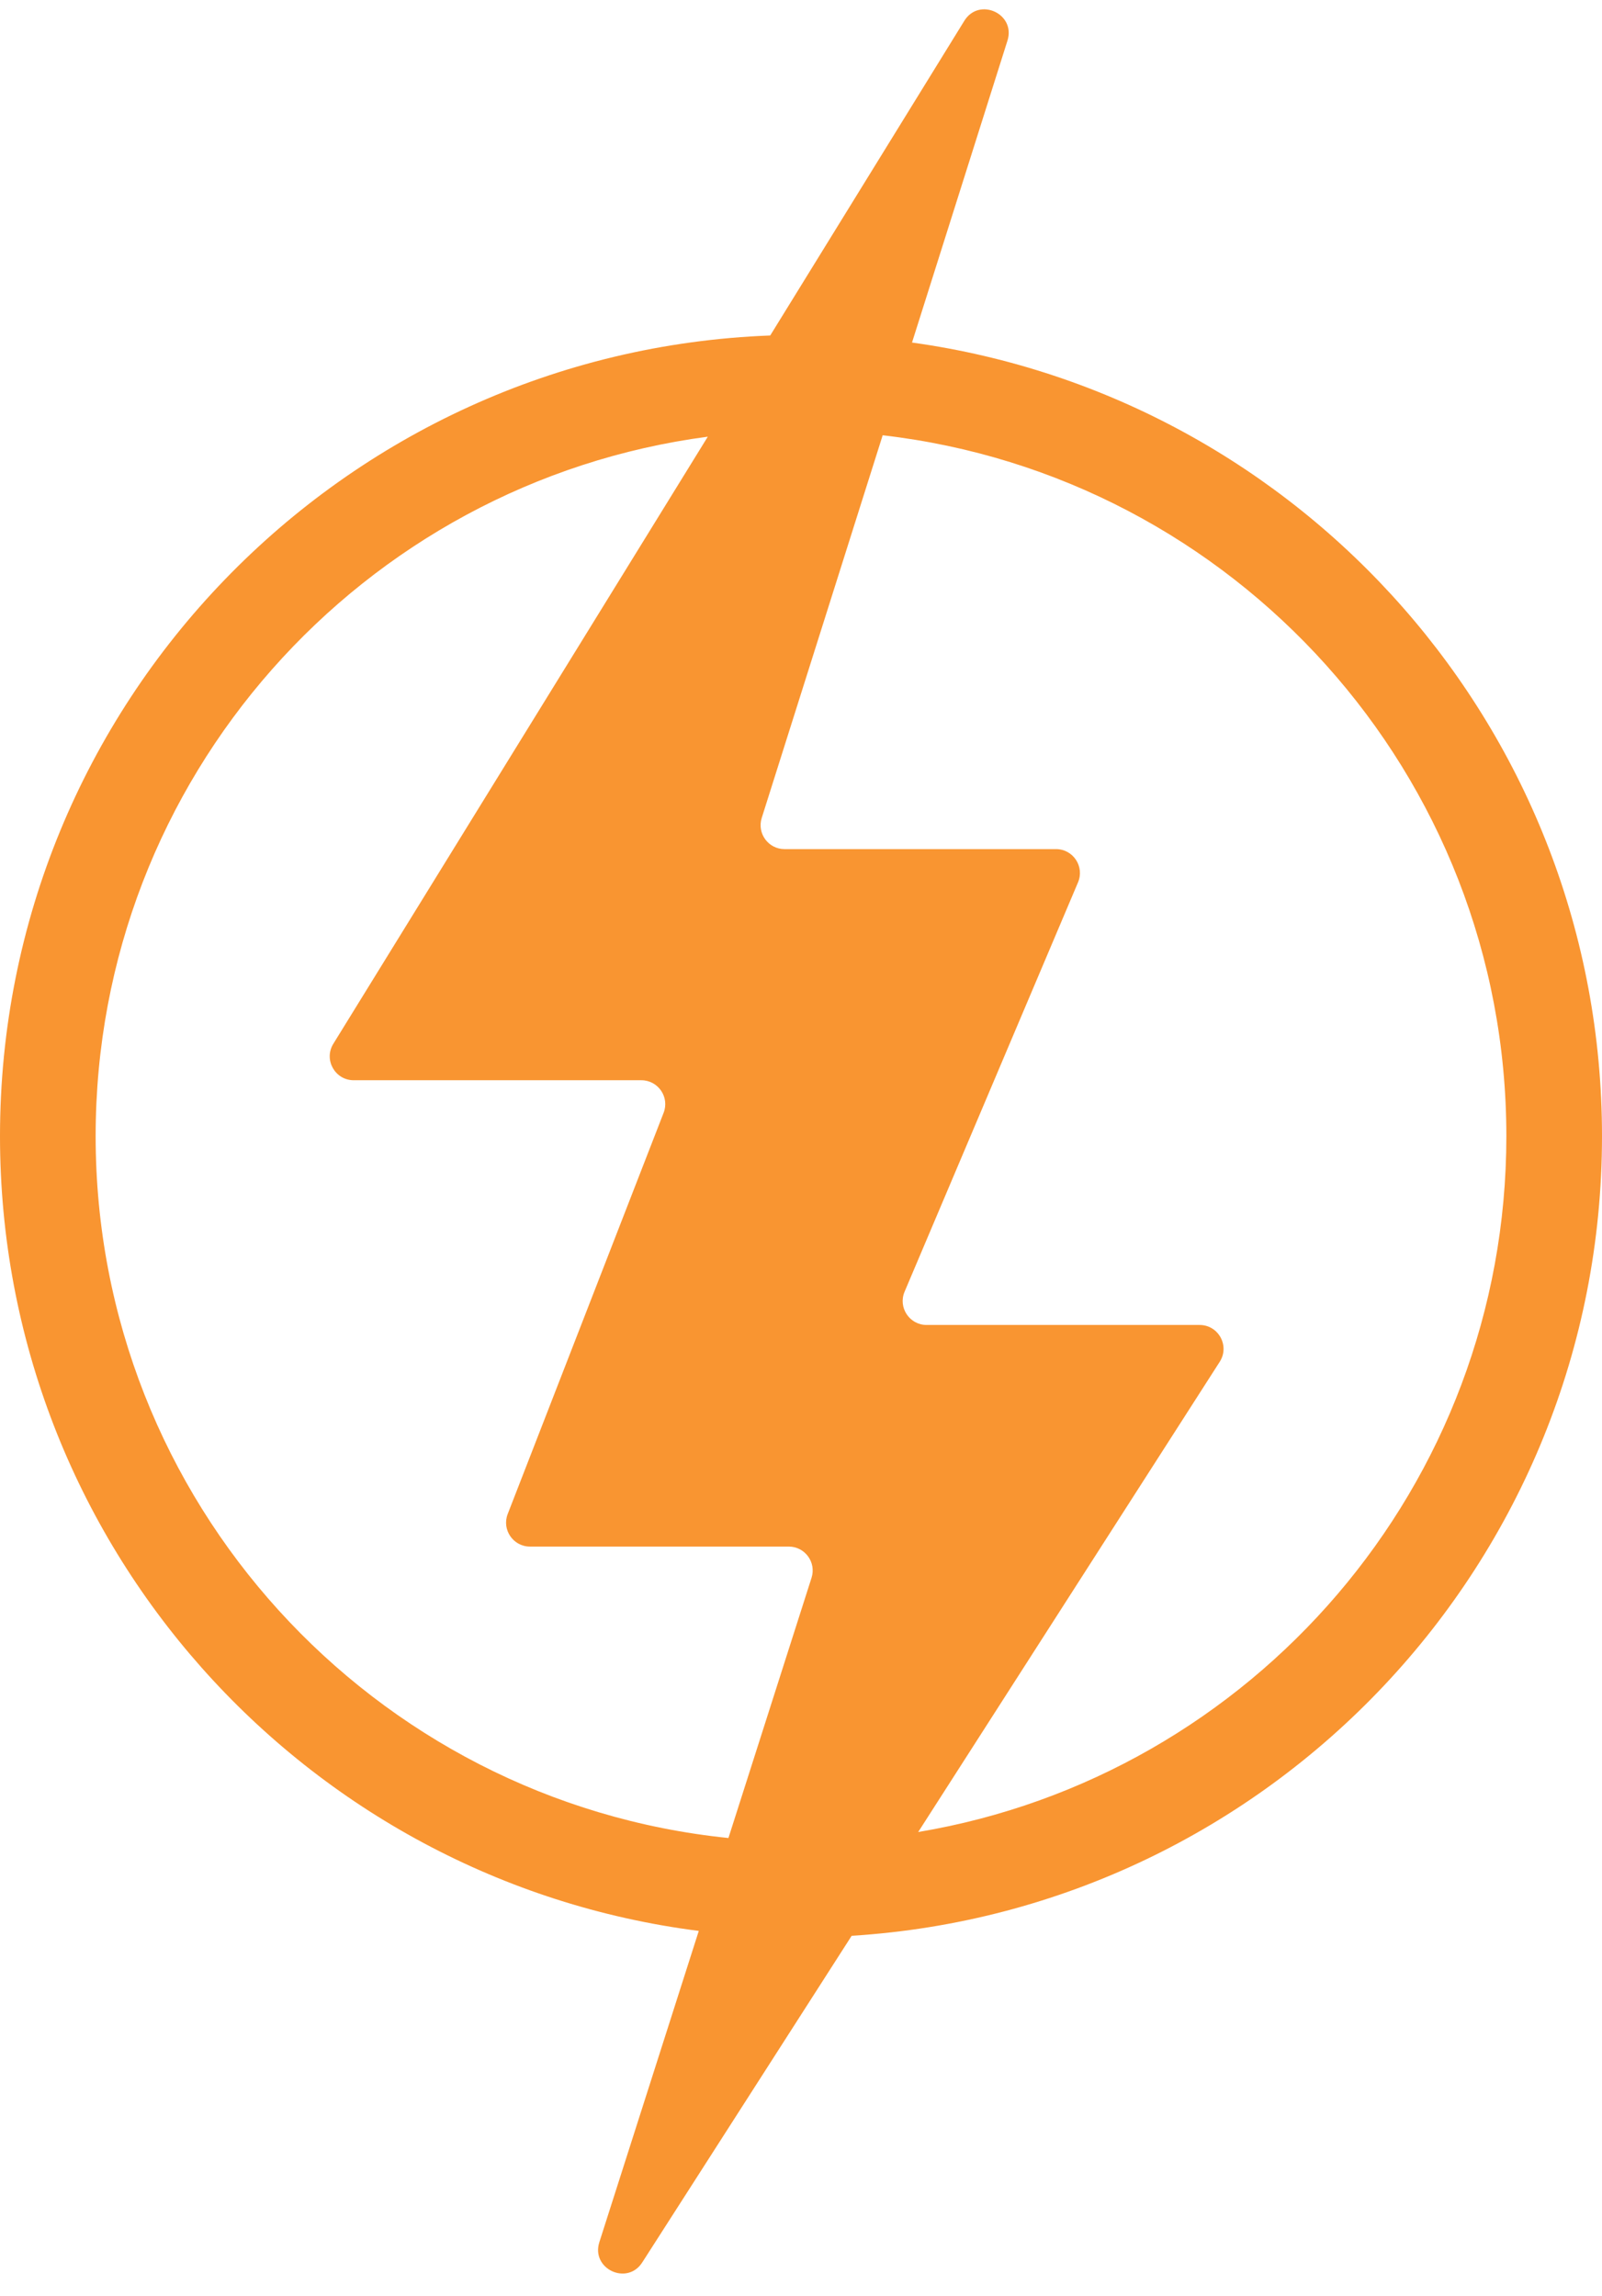 <svg width="67" height="96" viewBox="0 0 67 96" version="1.1" xmlns="http://www.w3.org/2000/svg" xmlns:xlink="http://www.w3.org/1999/xlink">
<title>Union</title>
<desc>Created using Figma</desc>
<g id="Canvas" transform="translate(-27256 5138)">
<g id="Union">
<use xlink:href="#path0_fill" transform="translate(27256 -5137.61)" fill="#F99531"/>
</g>
</g>
<defs>
<path id="path0_fill" fill-rule="evenodd" d="M 29.602 17.868L 13.941 43.251C 13.529 43.917 14.01 44.776 14.793 44.776L 26.822 44.776C 27.525 44.776 28.01 45.482 27.754 46.138L 21.234 62.911C 20.979 63.567 21.463 64.274 22.166 64.274L 32.988 64.274C 33.666 64.274 34.147 64.933 33.941 65.578L 30.465 76.459C 15.598 74.94 4 62.381 4 47.113C 4 32.142 15.15 19.776 29.602 17.868ZM 32.213 13.637C 14.309 14.314 0 29.043 0 47.113C 0 64.166 12.742 78.243 29.225 80.343L 25.066 93.359C 24.711 94.473 26.23 95.188 26.861 94.203L 35.619 80.547C 53.133 79.454 67 64.903 67 47.113C 67 30.187 54.447 16.193 38.143 13.932L 42.135 1.308C 42.49 0.184 40.949 -0.522 40.33 0.481L 32.213 13.637ZM 36.916 17.809L 31.857 33.81C 31.654 34.455 32.135 35.112 32.81 35.112L 44.166 35.112C 44.883 35.112 45.365 35.843 45.086 36.502L 37.832 53.618C 37.553 54.277 38.037 55.008 38.754 55.008L 50.17 55.008C 50.961 55.008 51.44 55.882 51.012 56.548L 38.402 76.208C 52.361 73.873 63 61.736 63 47.113C 63 31.977 51.6 19.503 36.916 17.809Z"/>
</defs>
</svg>
